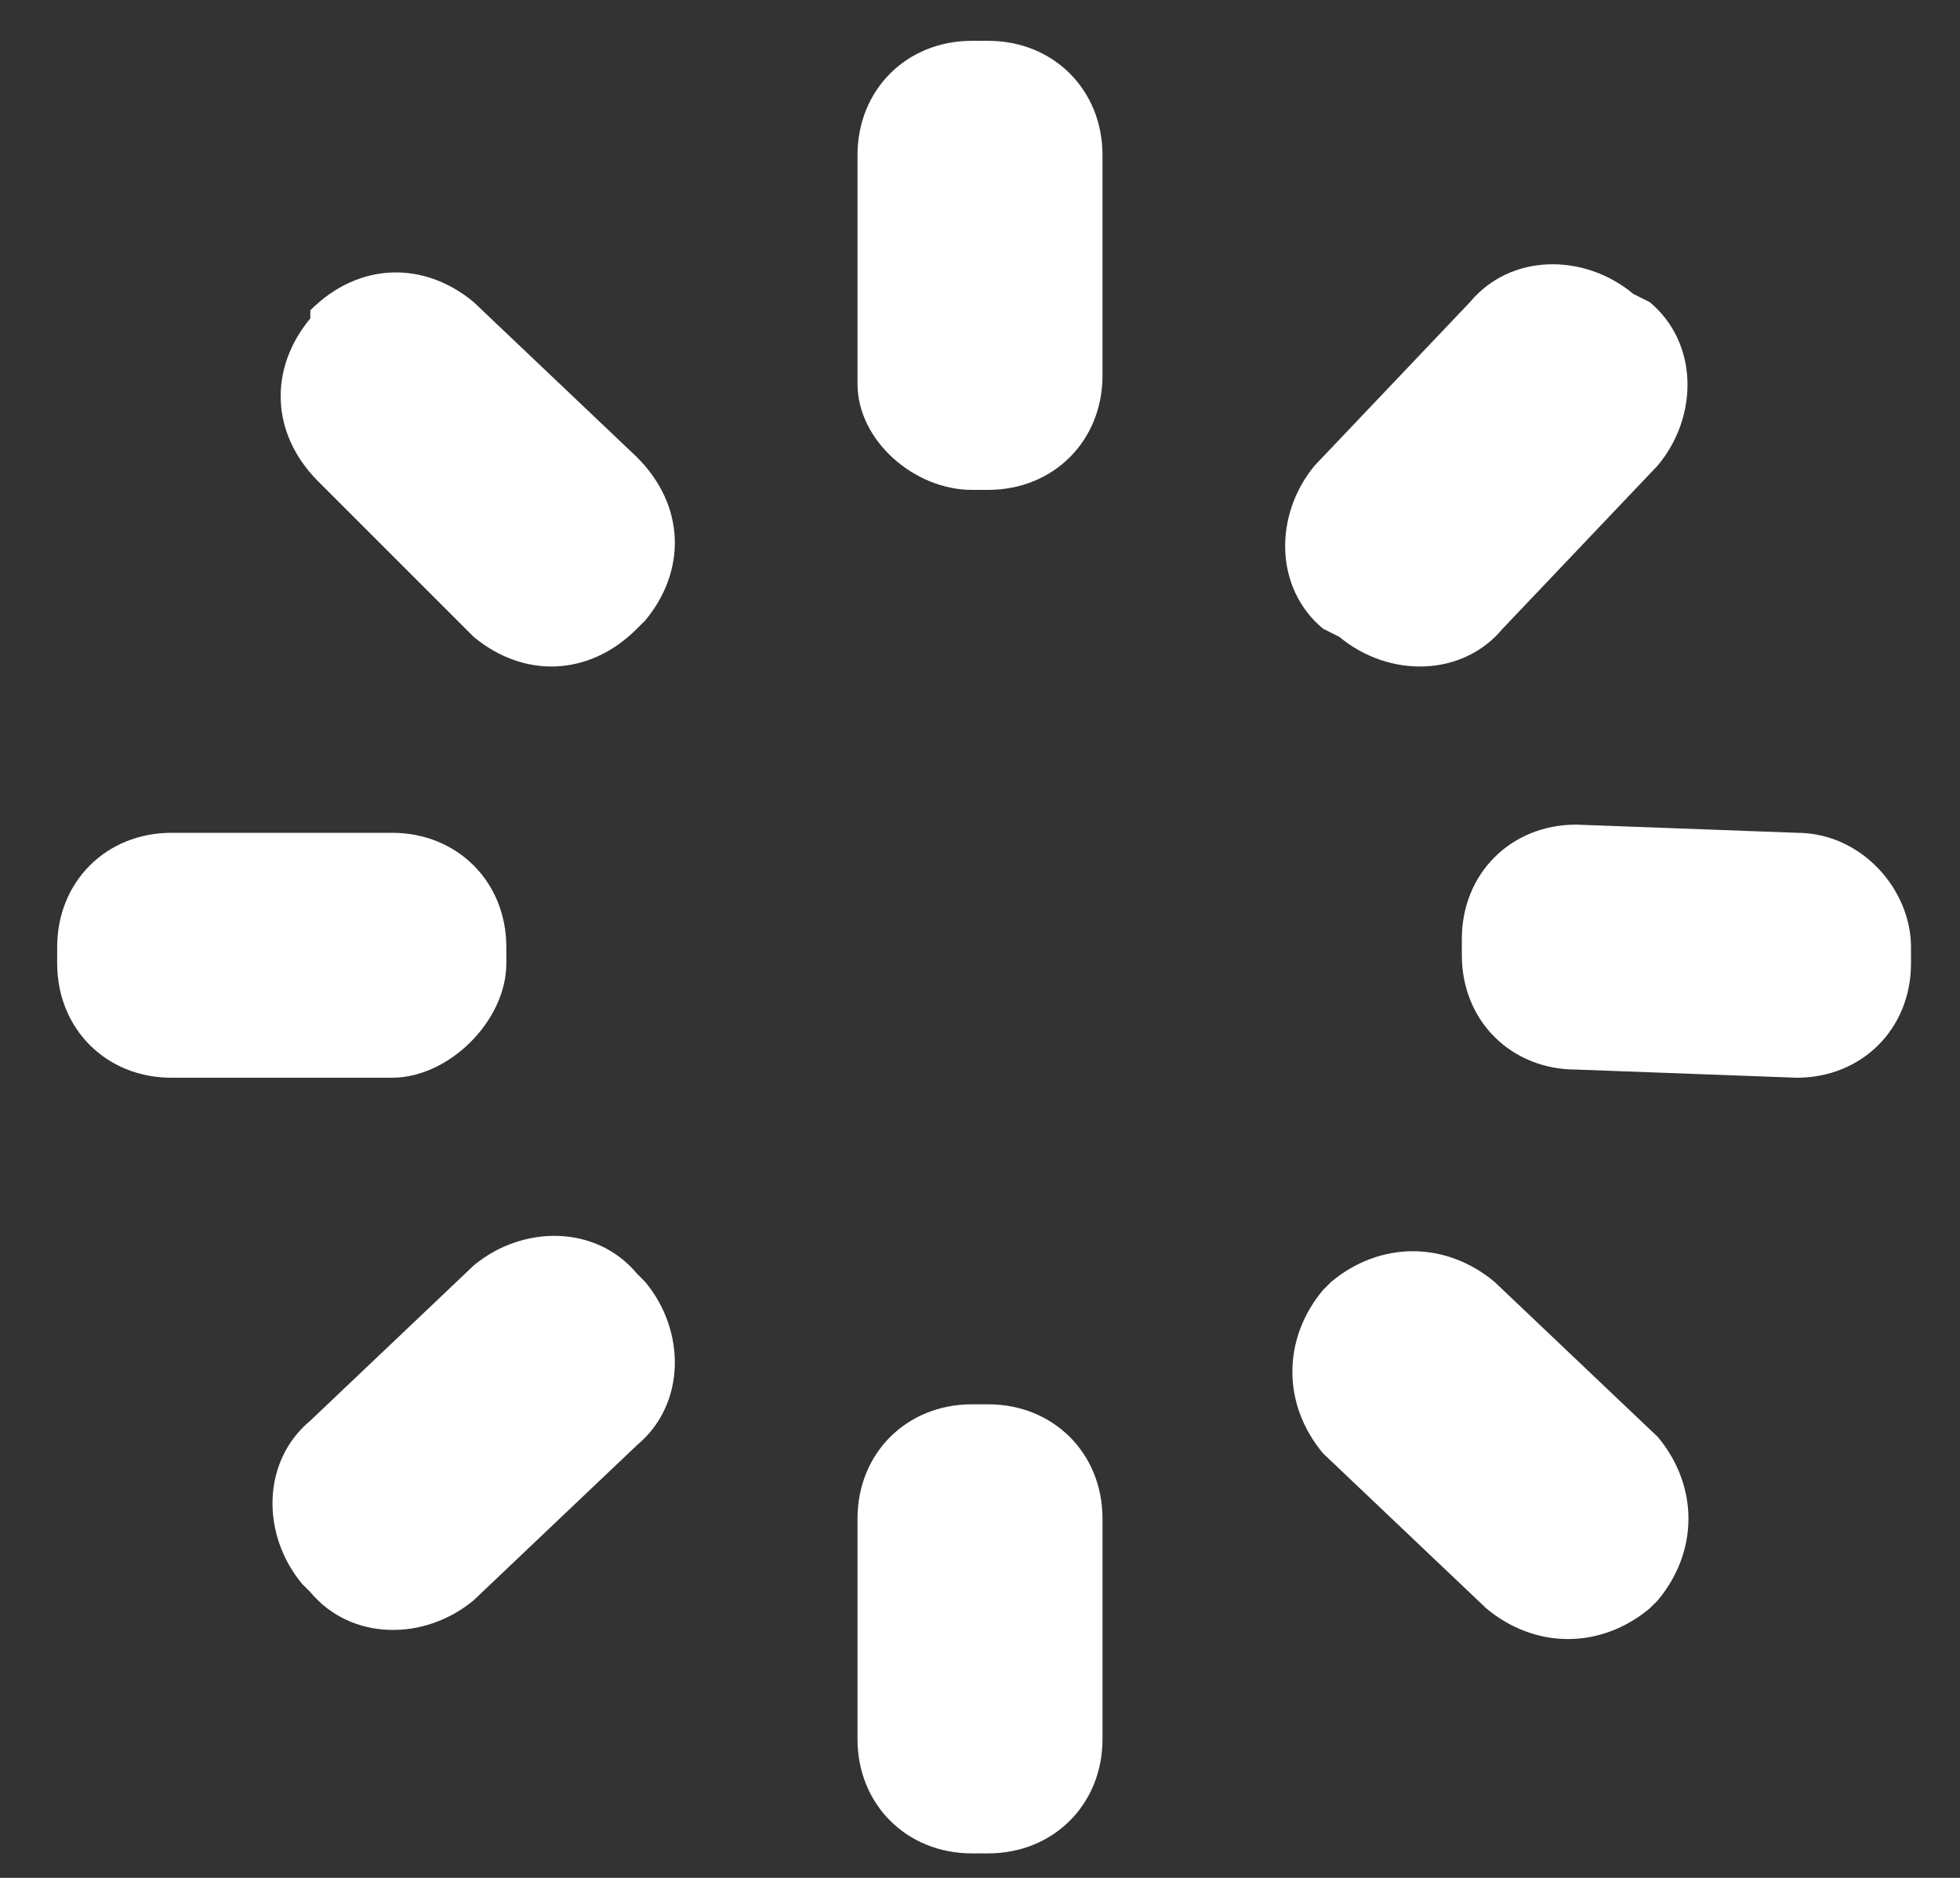 <?xml version="1.0" encoding="utf-8"?>
<!-- Generator: Adobe Illustrator 18.0.0, SVG Export Plug-In . SVG Version: 6.00 Build 0)  -->
<!DOCTYPE svg PUBLIC "-//W3C//DTD SVG 1.1//EN" "http://www.w3.org/Graphics/SVG/1.1/DTD/svg11.dtd">
<svg version="1.1" id="Layer_1" xmlns="http://www.w3.org/2000/svg" xmlns:xlink="http://www.w3.org/1999/xlink" x="0px" y="0px"
	 viewBox="0 0 24 23" enable-background="new 0 0 24 23" xml:space="preserve">
<rect x="0" y="0" width="24" height="23" fill="#333333" stroke="none"/>
<g>
	<path fill="#FFFFFF" d="M11.9,6h0.2c0.8,0,1.4-0.6,1.4-1.4V1.9c0-0.8-0.6-1.4-1.4-1.4h-0.2c-0.8,0-1.4,0.6-1.4,1.4v2.8
		C10.5,5.4,11.2,6,11.9,6z"/>
	<path fill="#FFFFFF" d="M16.4,7.8c0.6,0.5,1.5,0.5,2-0.1l1.9-2c0.5-0.6,0.5-1.5-0.1-2L20,3.6c-0.6-0.5-1.5-0.5-2,0.1l-1.9,2
		c-0.5,0.6-0.5,1.5,0.1,2L16.4,7.8z"/>
	<path fill="#FFFFFF" d="M22,10.2l-2.7-0.1c-0.8,0-1.4,0.6-1.4,1.4l0,0.2c0,0.8,0.6,1.4,1.4,1.4l2.7,0.1c0.8,0,1.4-0.6,1.4-1.4
		l0-0.2C23.4,10.9,22.8,10.2,22,10.2z"/>
	<path fill="#FFFFFF" d="M18.3,15.7c-0.6-0.5-1.4-0.5-2,0l-0.1,0.1c-0.5,0.6-0.5,1.4,0,2l2,1.9c0.6,0.5,1.4,0.5,2,0l0.1-0.1
		c0.5-0.6,0.5-1.4,0-2L18.3,15.7z"/>
	<path fill="#FFFFFF" d="M12.1,17.2l-0.2,0c-0.8,0-1.4,0.6-1.4,1.4l0,2.7c0,0.8,0.6,1.4,1.4,1.4l0.2,0c0.8,0,1.4-0.6,1.4-1.4l0-2.7
		C13.5,17.8,12.9,17.2,12.1,17.2z"/>
	<path fill="#FFFFFF" d="M7.8,15.6c-0.5-0.6-1.4-0.6-2-0.1l-2,1.9c-0.6,0.5-0.6,1.4-0.1,2l0.1,0.1c0.5,0.6,1.4,0.6,2,0.1l2-1.9
		c0.6-0.5,0.6-1.4,0.1-2L7.8,15.6z"/>
	<path fill="#FFFFFF" d="M6.2,11.8l0-0.2c0-0.8-0.6-1.4-1.4-1.4l-2.7,0c-0.8,0-1.4,0.6-1.4,1.4l0,0.2c0,0.8,0.6,1.4,1.4,1.4l2.7,0
		C5.5,13.2,6.2,12.5,6.2,11.8z"/>
	<path fill="#FFFFFF" d="M5.8,7.8c0.6,0.5,1.4,0.5,2-0.1l0.1-0.1c0.5-0.6,0.5-1.4-0.1-2l-2-1.9c-0.6-0.5-1.4-0.5-2,0.1L3.8,3.9
		c-0.5,0.6-0.5,1.4,0.1,2L5.8,7.8z"/>
</g>
</svg>
